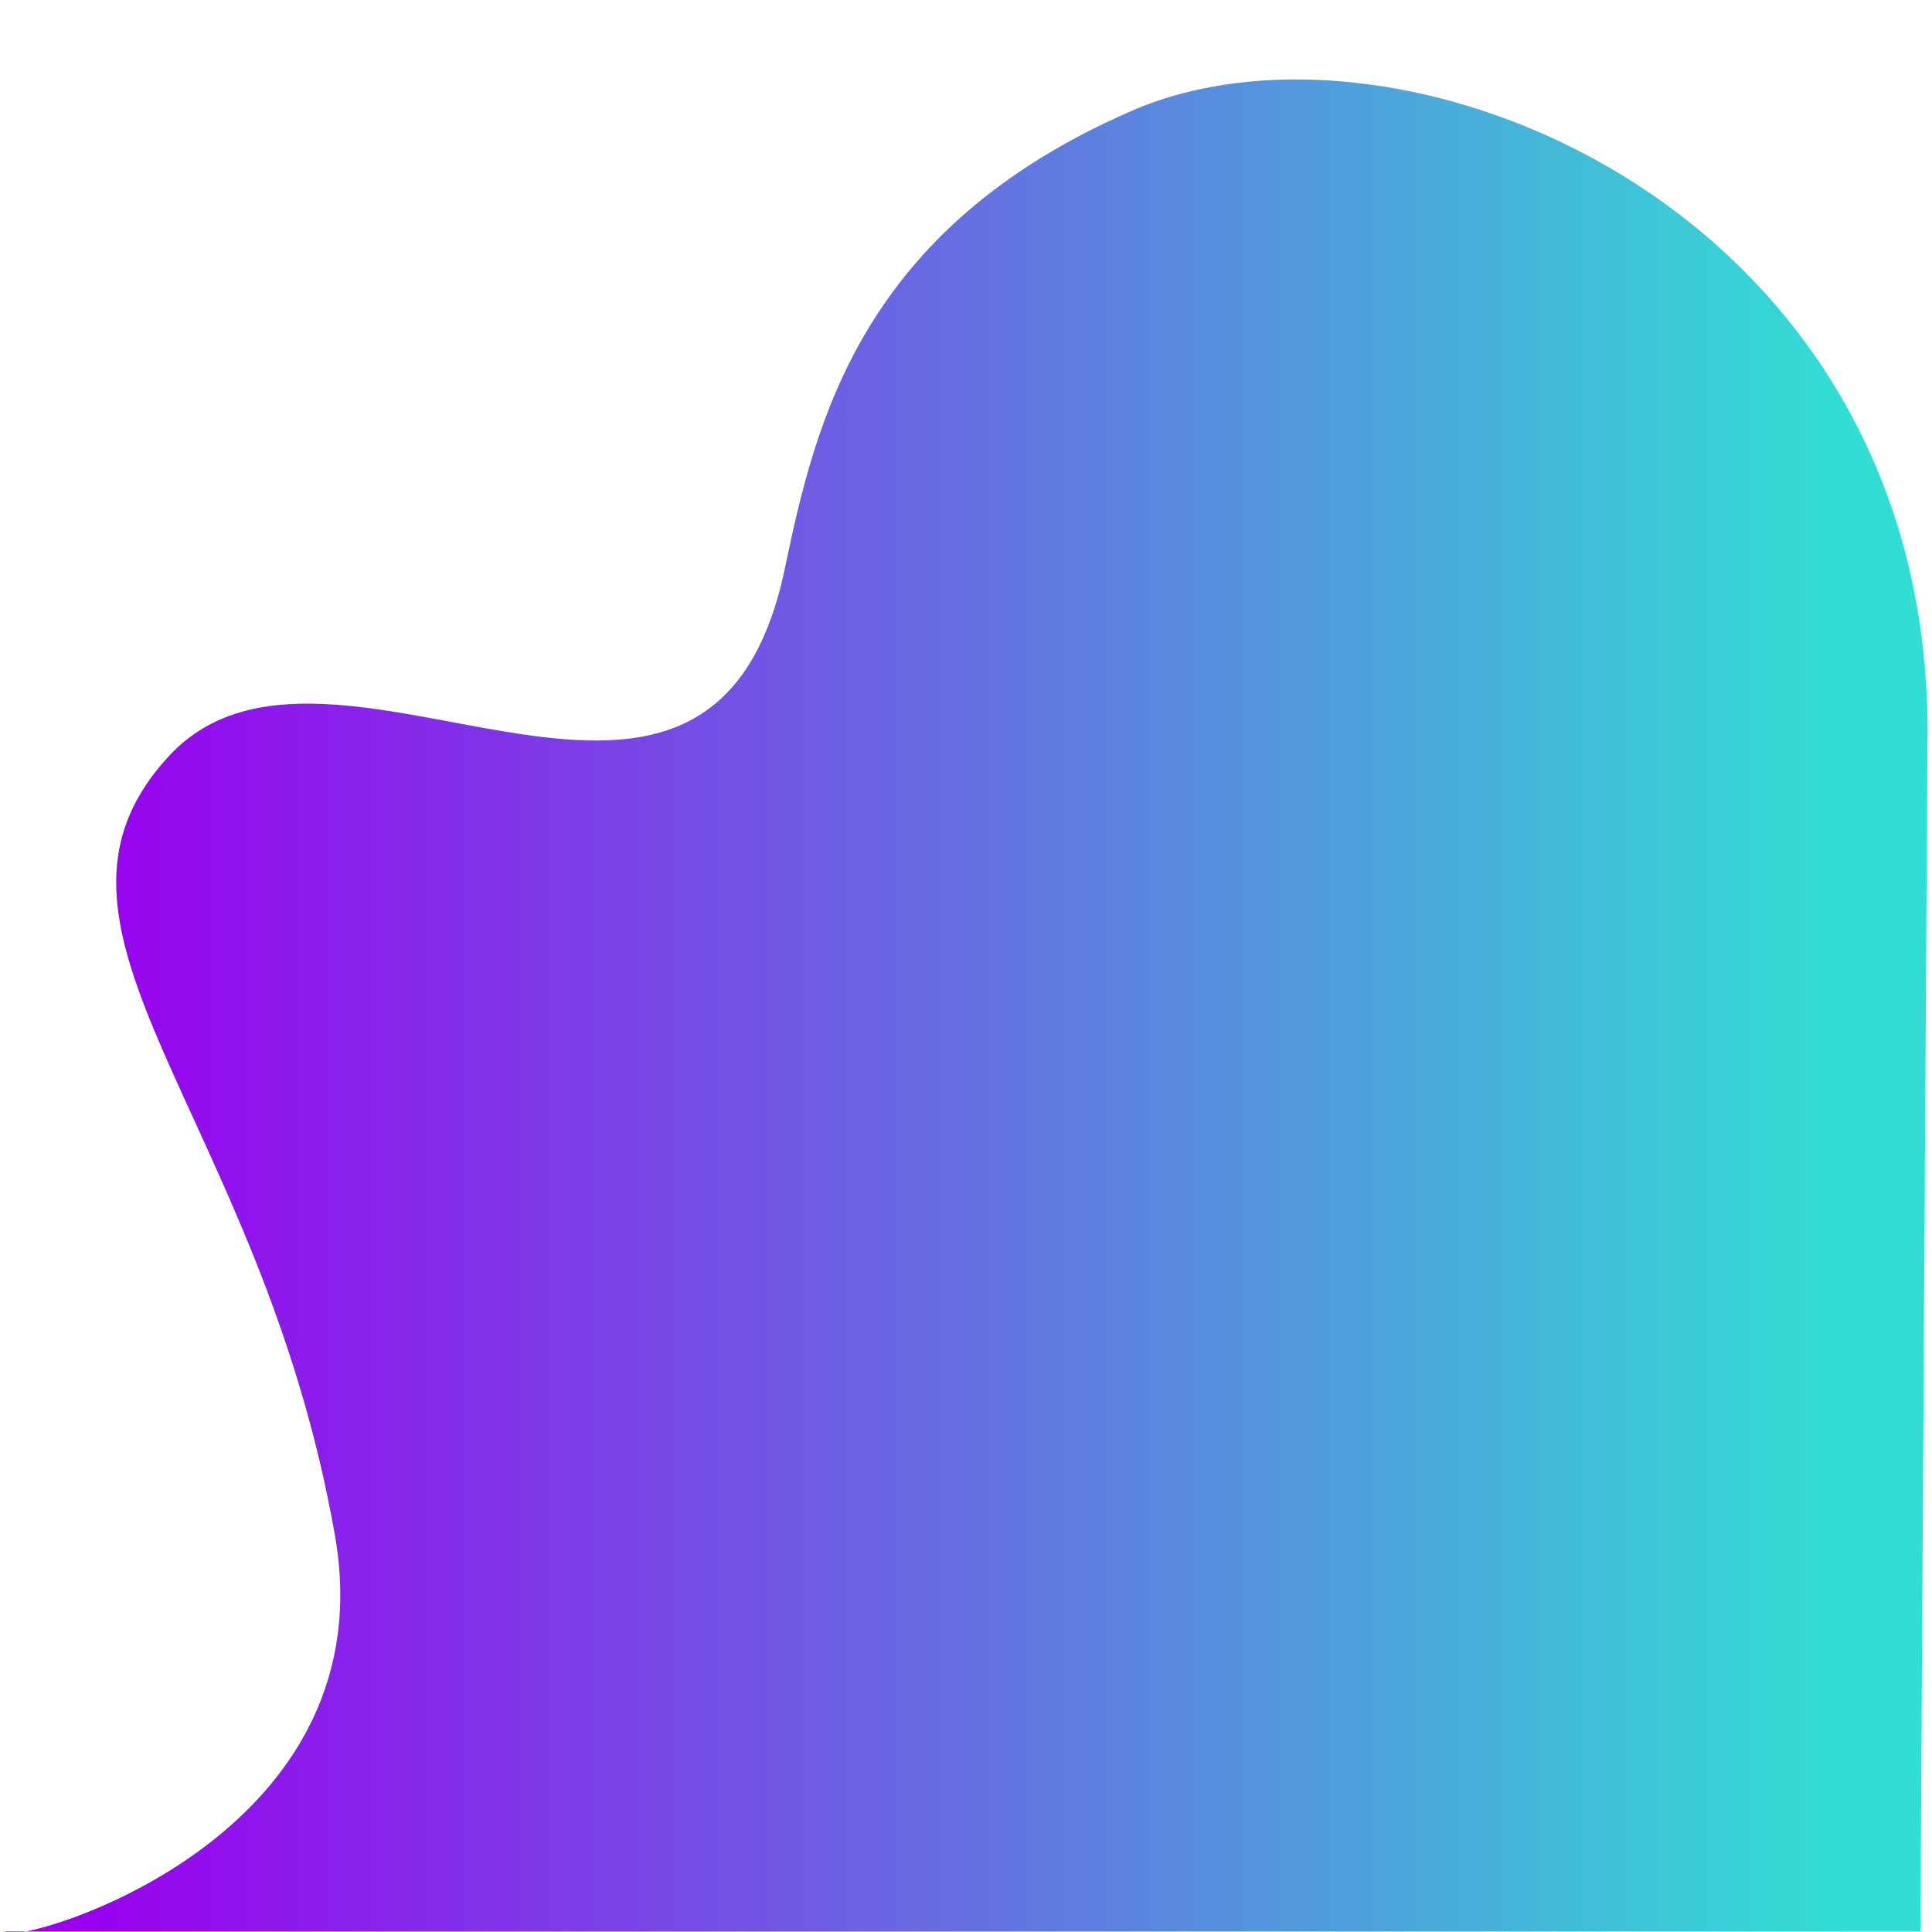 <?xml version="1.0" encoding="utf-8"?>
<svg viewBox="0 0 500 500" xmlns="http://www.w3.org/2000/svg">
  <defs>
    <linearGradient id="gradient">
      <stop offset="0.05" stop-color="#9900efff"/>
      <stop offset="0.95" stop-color="#32ded4ff"/>
    </linearGradient>
  </defs>
  <path d="M 1.36 499.885 C 0.578 504.446 100.918 478.461 86.678 397.336 C 67.457 287.835 1.98 240.766 43.735 195.654 C 85.49 150.542 183.626 240.612 203.141 147.025 C 211.107 108.822 222.915 59.162 292.802 28.711 C 362.689 -1.74 497.857 53.575 498.844 187.753 L 496.989 499.885 L 1.36 499.885 Z" stroke="none" stroke-width="0" fill="url(#gradient)" class="transition-all duration-300 ease-in-out delay-150" style=""/>
  <path style="fill: rgb(216, 216, 216); stroke: rgb(0, 0, 0);"/>
  <path style="fill: rgb(216, 216, 216); stroke: rgb(0, 0, 0);"/>
  <path style="fill: rgb(216, 216, 216); stroke: rgb(0, 0, 0);"/>
  <path style="fill: rgb(216, 216, 216); stroke: rgb(0, 0, 0);"/>
  <path style="fill: rgb(216, 216, 216); stroke: rgb(0, 0, 0);"/>
</svg>